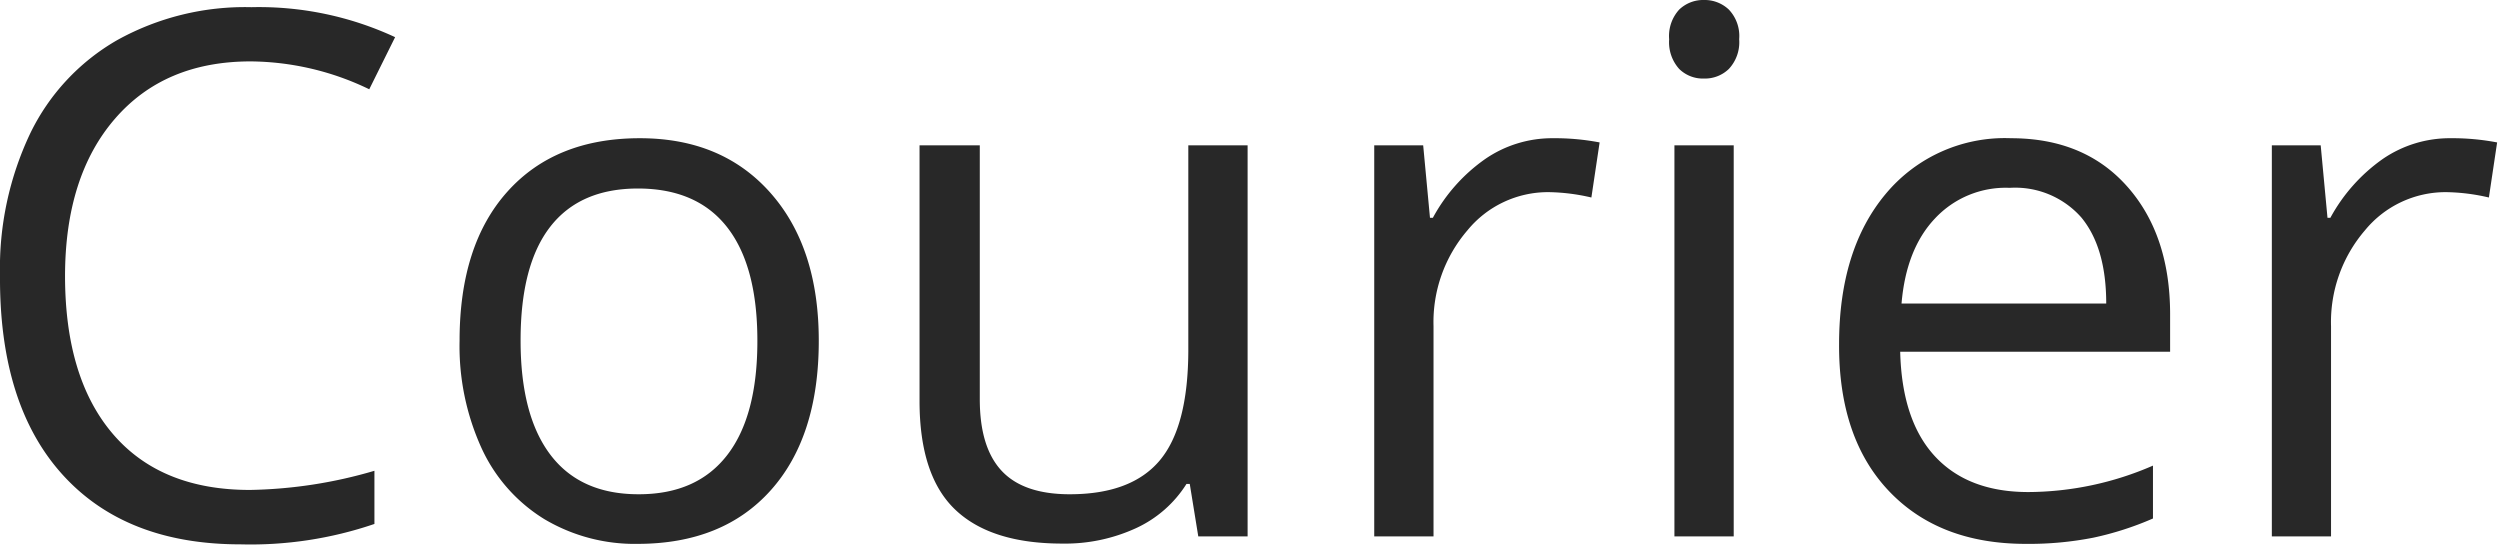 <svg id="Layer_1" data-name="Layer 1" xmlns="http://www.w3.org/2000/svg" viewBox="0 0 261 57"><defs><style>.cls-1{fill:#282828;fill-rule:evenodd;}</style></defs><title>Artboard 1</title><path id="Courier---Logo" class="cls-1" d="M26.17,6.41q-9,0-14.18,6T6.79,28.78q0,10.69,5,16.53t14.3,5.84a48.69,48.69,0,0,0,13-2v5.55a40,40,0,0,1-14,2.13q-12,0-18.59-7.31T0,28.71A32.81,32.81,0,0,1,3.15,13.94a22.56,22.56,0,0,1,9.1-9.76,27.49,27.49,0,0,1,14-3.43,33.72,33.72,0,0,1,15,3.13L38.55,9.32A28.88,28.88,0,0,0,26.17,6.41ZM85.48,35.57q0,10-5,15.6t-13.9,5.61a18.46,18.46,0,0,1-9.73-2.57,17,17,0,0,1-6.56-7.39,25.68,25.68,0,0,1-2.31-11.25q0-10,5-15.57T66.8,14.43q8.58,0,13.63,5.7T85.48,35.57Zm-31.13,0q0,7.82,3.13,11.93t9.21,4.1q6.07,0,9.23-4.09t3.15-11.94q0-7.8-3.15-11.84t-9.31-4.05q-6.07,0-9.17,4T54.35,35.57Zm47.94-20.4V41.68c0,3.33.75,5.82,2.27,7.46s3.89,2.46,7.12,2.46q6.41,0,9.38-3.51t3-11.44V15.17h6.19V56H125.1l-.89-5.48h-.34a12.28,12.28,0,0,1-5.27,4.62,17.73,17.73,0,0,1-7.7,1.61q-7.45,0-11.17-3.54T96,41.9V15.17Zm59.82-.74a24.87,24.87,0,0,1,4.89.44l-.86,5.75a20.62,20.62,0,0,0-4.47-.56,10.87,10.87,0,0,0-8.48,4,14.7,14.7,0,0,0-3.53,10V56h-6.19V15.17h5.11l.71,7.57h.3a17.85,17.85,0,0,1,5.48-6.15A12.33,12.33,0,0,1,162.11,14.43ZM181,56h-6.19V15.17H181ZM174.26,4.1A4.09,4.09,0,0,1,175.31,1a3.62,3.62,0,0,1,2.6-1,3.66,3.66,0,0,1,2.58,1,4,4,0,0,1,1.08,3.09,4.09,4.09,0,0,1-1.08,3.11,3.59,3.59,0,0,1-2.58,1,3.53,3.53,0,0,1-2.6-1A4.16,4.16,0,0,1,174.26,4.1ZM211.5,56.78q-9.06,0-14.3-5.52T192,35.94q0-9.88,4.87-15.7a16.18,16.18,0,0,1,13.07-5.81q7.68,0,12.15,5.05t4.47,13.33v3.91H198.38q.18,7.2,3.63,10.92t9.71,3.73a32.9,32.9,0,0,0,13.05-2.76v5.52a32.45,32.45,0,0,1-6.21,2A34.79,34.79,0,0,1,211.5,56.78Zm-1.68-37.17A10.1,10.1,0,0,0,202,22.82Q199,26,198.52,31.69h21.37q0-5.85-2.61-9A9.21,9.21,0,0,0,209.82,19.61Zm46-5.18a24.84,24.84,0,0,1,4.88.44l-.86,5.75a20.62,20.62,0,0,0-4.47-.56,10.89,10.89,0,0,0-8.48,4,14.7,14.7,0,0,0-3.53,10V56h-6.18V15.17h5.1l.71,7.57h.3a18,18,0,0,1,5.48-6.15A12.36,12.36,0,0,1,255.86,14.43Z"/></svg>